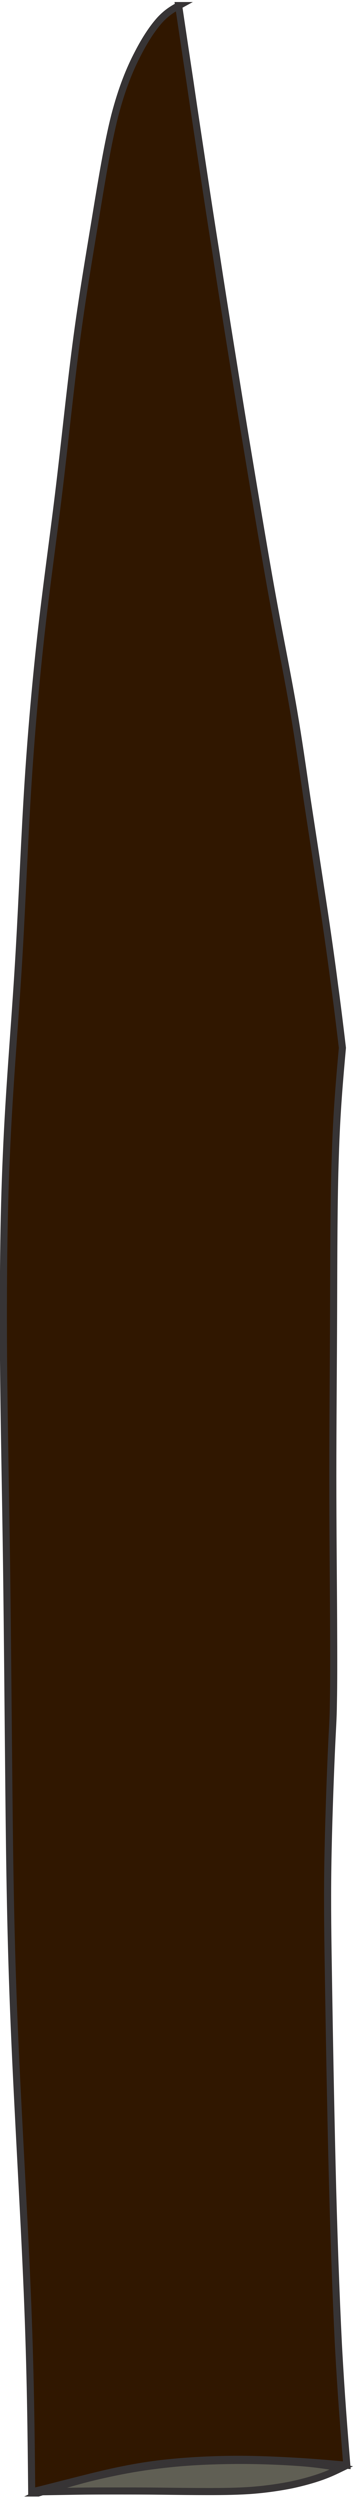 <svg width="38" height="265" viewBox="0 0 38 265" fill="none" xmlns="http://www.w3.org/2000/svg">
<g clip-path="url(#clip0_2313_349)">
<path fill-rule="evenodd" clip-rule="evenodd" d="M19 0.59C18.369 0.936 17.758 1.283 17.025 2.056C16.312 2.83 15.478 4.031 14.643 5.66C13.788 7.288 12.933 9.365 12.18 12.255C11.447 15.146 10.836 18.851 10.164 22.943C9.493 27.035 8.719 31.494 8.067 36.502C7.416 41.489 6.866 47.006 6.235 52.197C5.604 57.409 4.892 62.315 4.301 67.71C3.711 73.105 3.202 78.988 2.856 84.974C2.51 90.939 2.286 97.005 1.899 103.153C1.512 109.322 0.963 115.592 0.678 122.371C0.372 129.15 0.331 136.459 0.372 143.747C0.433 151.035 0.596 158.282 0.698 165.957C0.8 173.652 0.861 181.775 0.942 189.755C1.024 197.736 1.125 205.594 1.512 214.816C1.899 224.038 2.55 234.604 2.897 243.052C3.243 251.501 3.304 257.832 3.365 264.143C4.79 263.797 6.195 263.43 8.129 262.942C10.062 262.453 12.526 261.822 15.233 261.395C17.941 260.967 20.913 260.764 23.723 260.703C26.532 260.641 29.158 260.764 31.316 260.886C33.474 261.008 35.143 261.171 36.813 261.313C36.507 257.547 36.202 253.76 35.917 248.467C35.652 243.154 35.408 236.314 35.245 229.474C35.082 222.633 34.96 215.793 34.879 210.643C34.797 205.492 34.736 202.031 34.797 197.838C34.858 193.664 35.042 188.758 35.164 185.928C35.286 183.098 35.367 182.345 35.388 180.513C35.428 178.701 35.428 175.831 35.408 171.678C35.388 167.525 35.327 162.109 35.327 156.45C35.327 150.791 35.388 144.907 35.408 139.003C35.428 133.1 35.428 127.196 35.591 122.534C35.734 117.872 36.039 114.472 36.344 111.072C36.1 109.016 35.856 106.98 35.51 104.436C35.184 101.891 34.757 98.858 34.227 95.376C33.698 91.895 33.087 87.925 32.578 84.587C32.09 81.228 31.703 78.48 31.153 75.263C30.604 72.046 29.871 68.402 29.301 65.349C28.731 62.295 28.303 59.832 27.753 56.595C27.204 53.358 26.532 49.327 25.982 46.009C25.433 42.69 25.026 40.105 24.517 36.95C24.008 33.794 23.417 30.048 22.929 26.852C22.42 23.656 22.013 20.989 21.565 18.017C21.117 15.024 20.608 11.726 20.18 8.754C19.733 5.802 19.346 3.196 18.959 0.59H19Z" fill="#301700" stroke="#373435" stroke-width="0.753" stroke-miterlimit="22.926"/>
<path fill-rule="evenodd" clip-rule="evenodd" d="M4.464 264.123C5.706 264.102 6.948 264.082 8.23 264.062C9.513 264.041 10.857 264.041 12.343 264.041C13.829 264.041 15.457 264.041 17.127 264.062C18.796 264.082 20.486 264.102 22.135 264.102C23.804 264.102 25.433 264.082 26.919 263.96C28.405 263.838 29.749 263.634 30.97 263.39C32.192 263.125 33.27 262.82 34.126 262.514C34.981 262.209 35.612 261.904 36.243 261.598C35.001 261.395 33.759 261.171 31.825 261.028C29.912 260.886 27.326 260.784 24.903 260.804C22.501 260.825 20.282 260.927 18.267 261.13C16.251 261.334 14.46 261.598 12.811 261.924C11.162 262.25 9.655 262.596 8.271 262.983C6.907 263.349 5.665 263.756 4.423 264.143L4.464 264.123Z" fill="#605F54" stroke="#373435" stroke-width="0.753" stroke-miterlimit="22.926"/>
</g>
<defs>
<clipPath id="clip0_2313_349">
<rect width="37.49" height="264.632" fill="white"/>
</clipPath>
</defs>
</svg>

